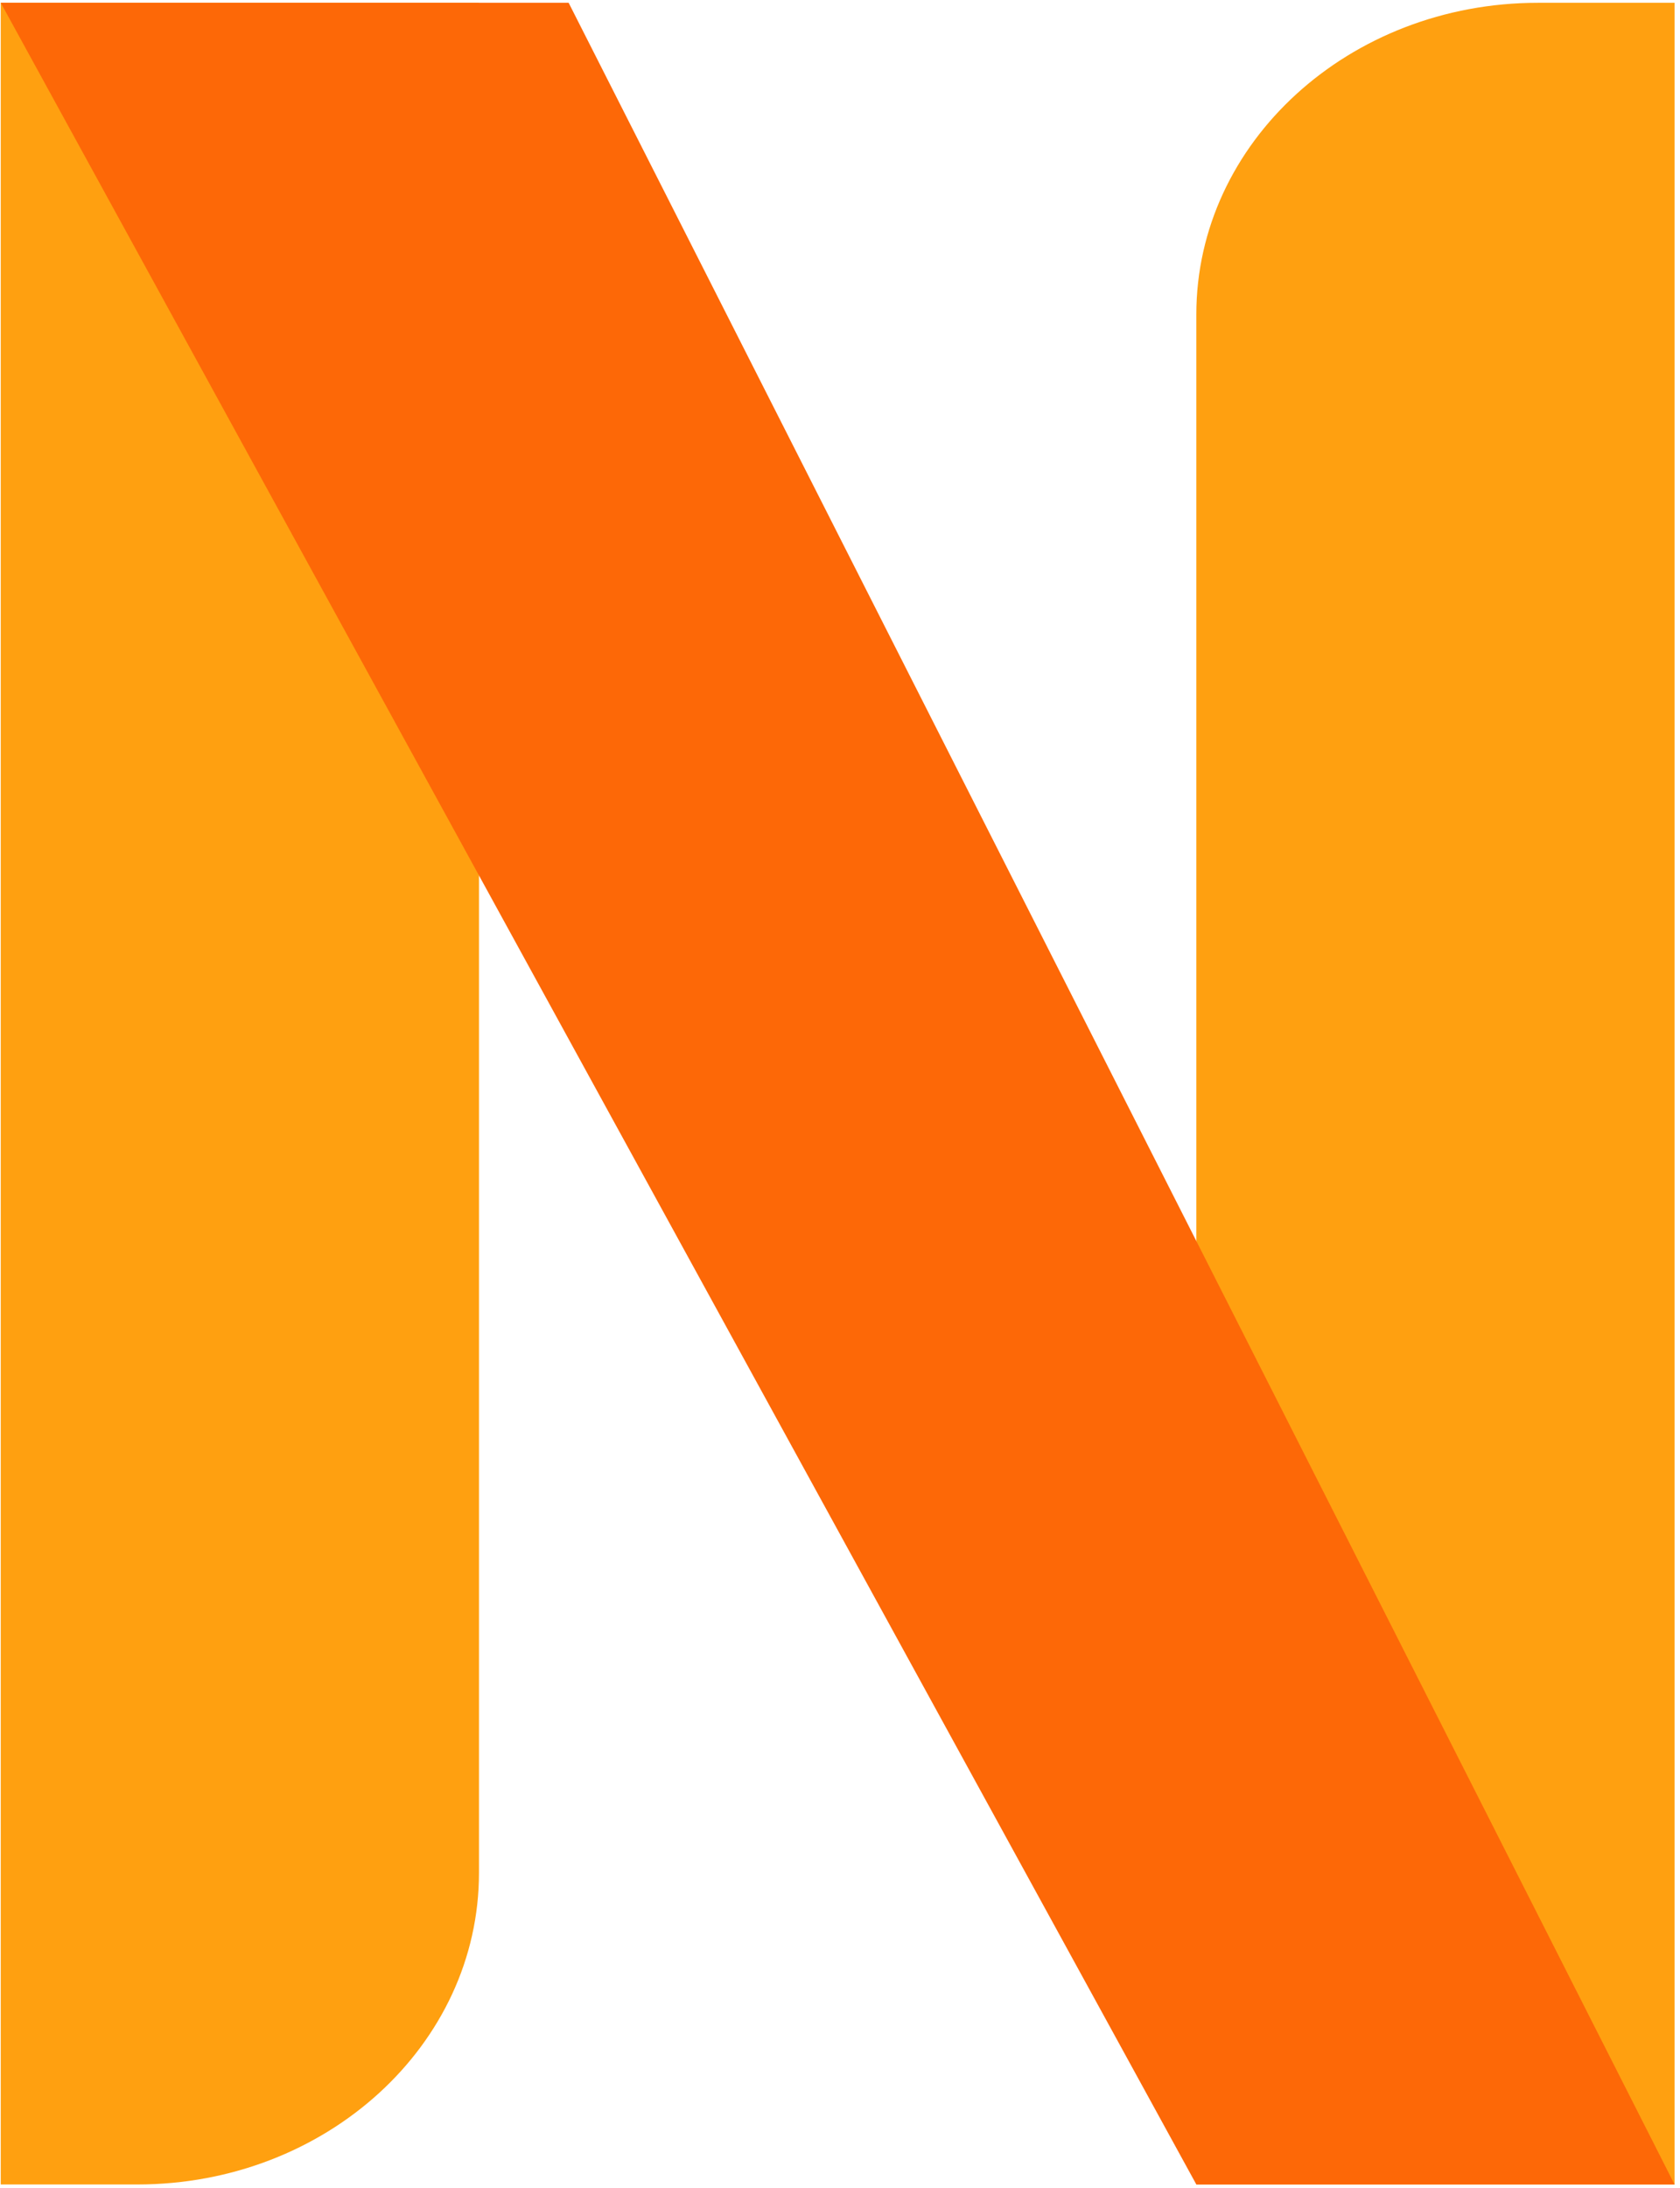 <svg width="272" height="354" viewBox="0 0 272 354" fill="none" xmlns="http://www.w3.org/2000/svg">
<path d="M0.121 0.453H77.549V303.033C77.549 330.885 52.788 353.463 22.244 353.463H0.121V0.453Z" fill="#FFA010"/>
<path d="M193.691 50.883C193.691 23.031 218.452 0.453 248.997 0.453H271.119V353.463H193.691V50.883Z" fill="#FFA010"/>
<path d="M0.121 0.453L193.691 353.463H271.119L92.067 0.453H0.121Z" fill="#FD6807"/>
</svg>
